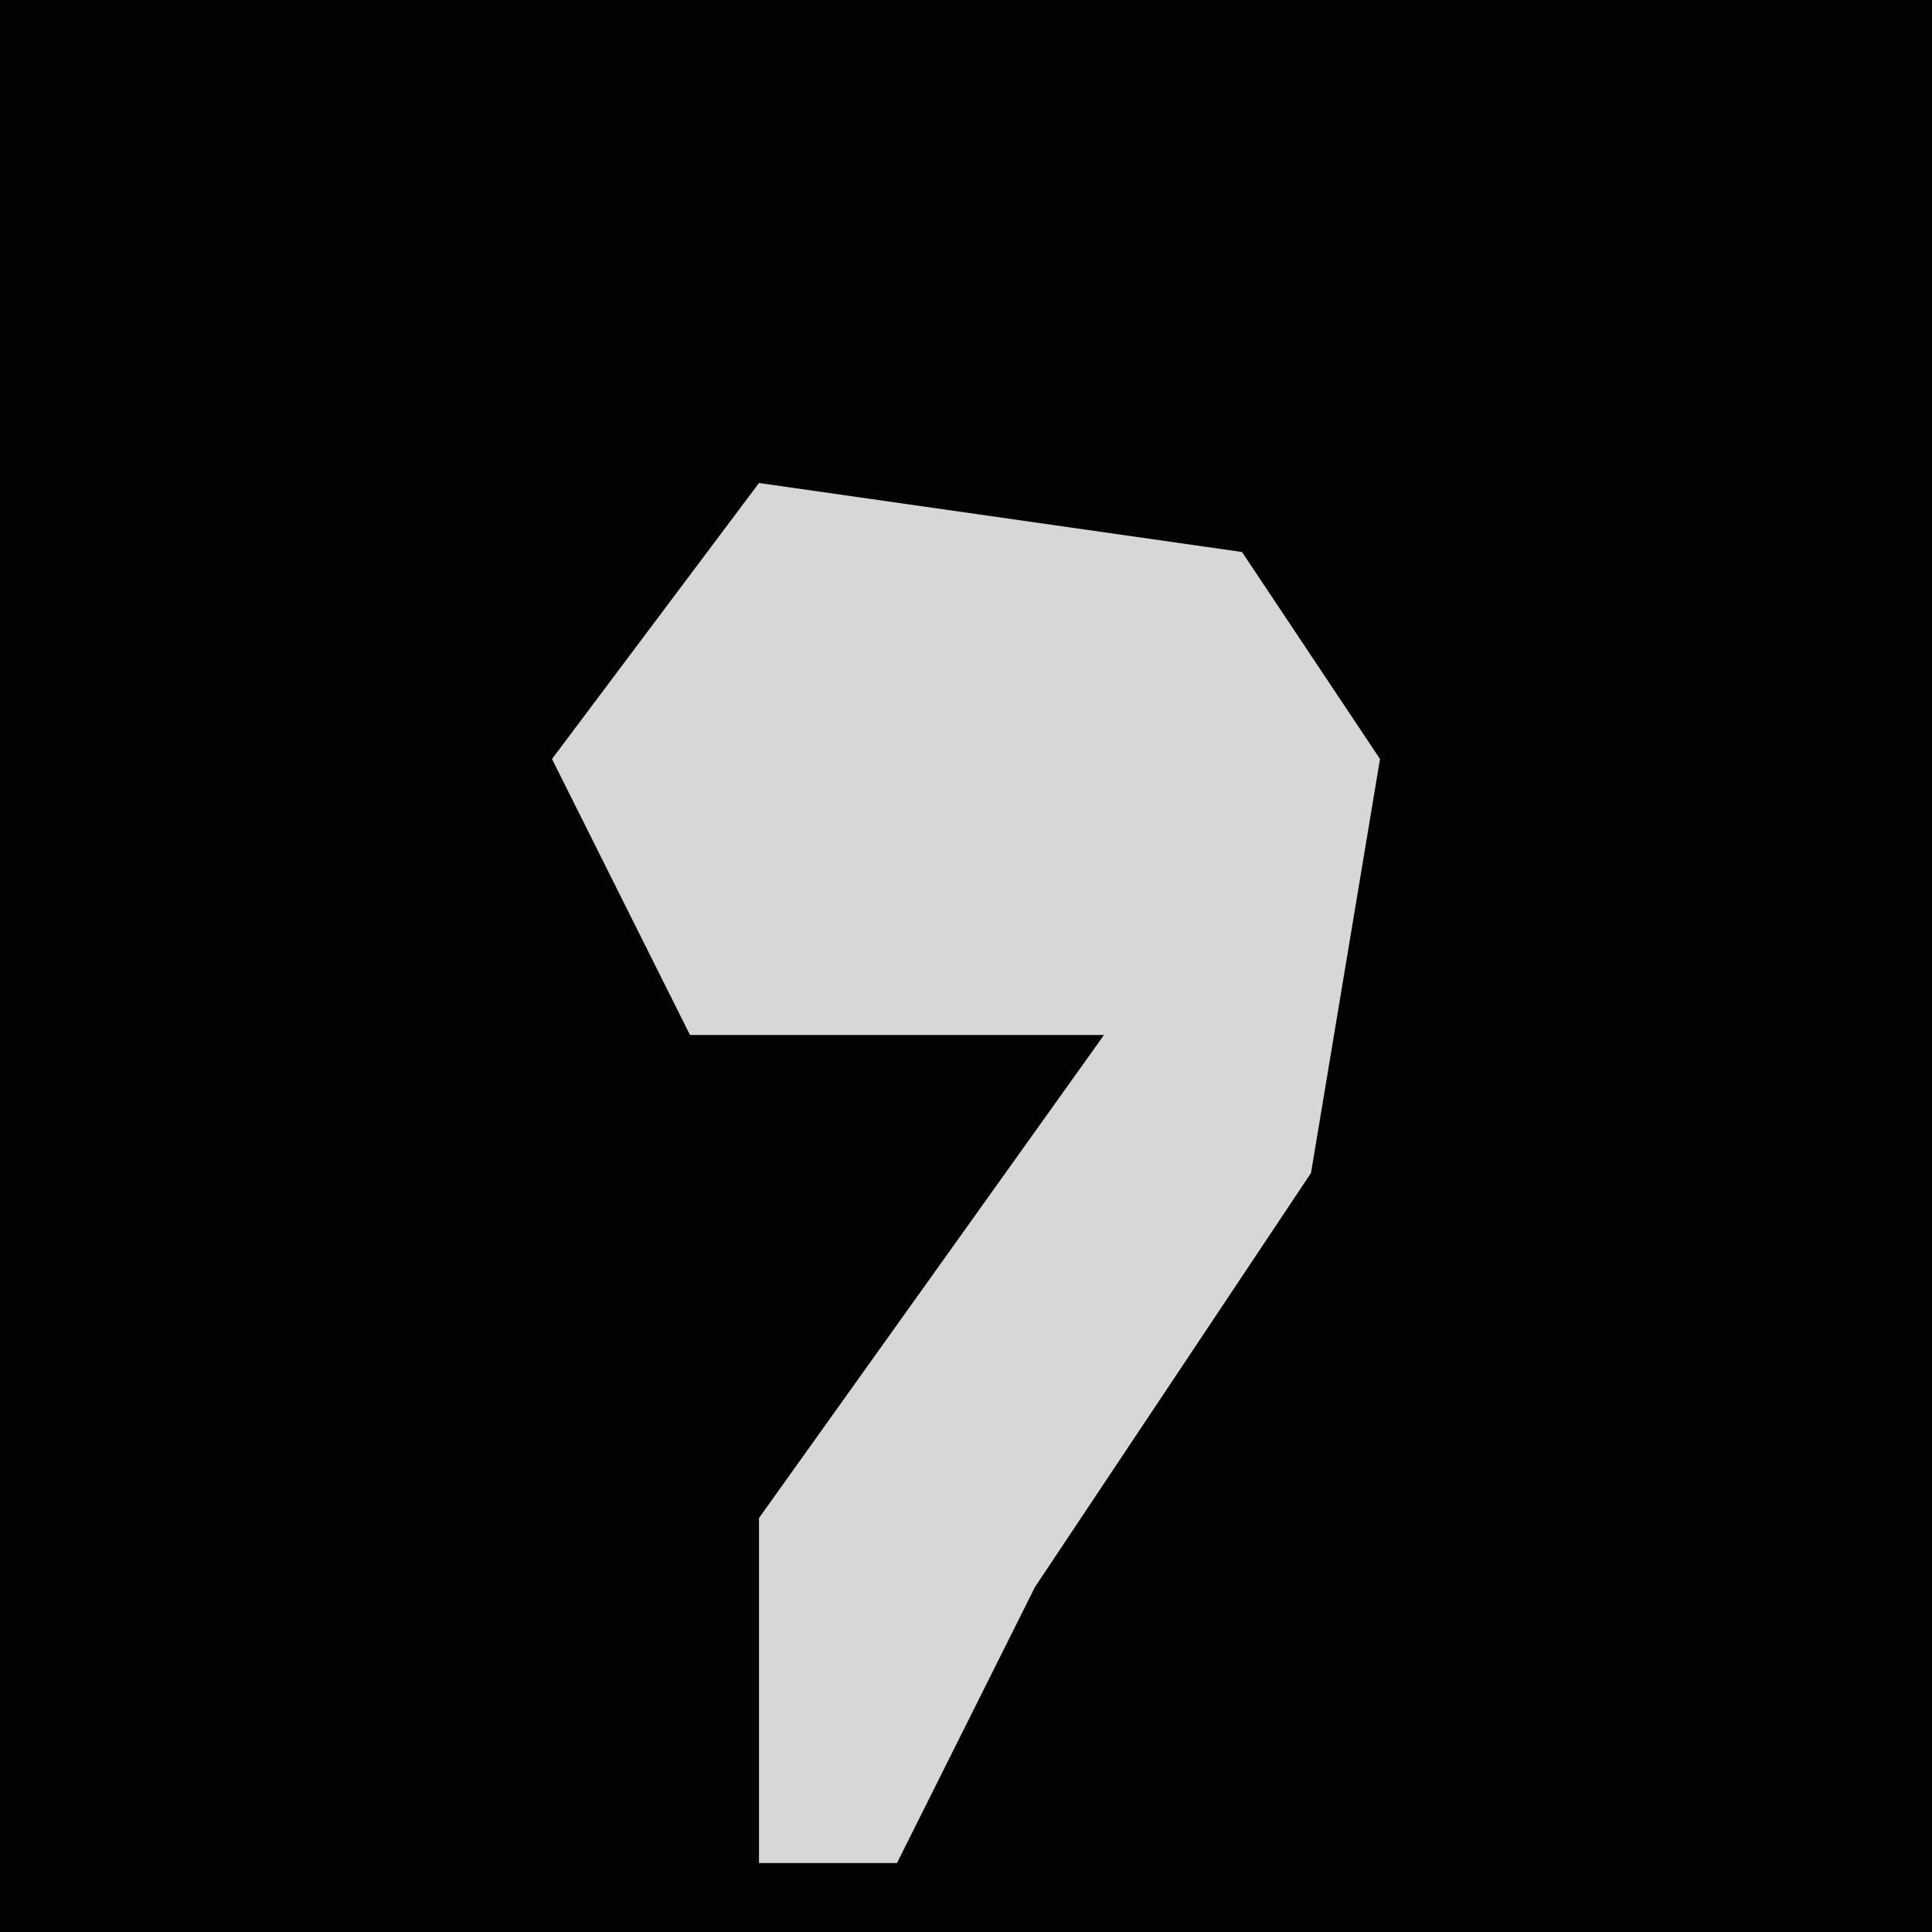 <?xml version="1.0" encoding="UTF-8"?>
<svg version="1.1" xmlns="http://www.w3.org/2000/svg" width="28" height="28">
<path d="M0,0 L28,0 L28,28 L0,28 Z " fill="#020202" transform="translate(0,0)"/>
<path d="M0,0 L7,1 L9,4 L8,10 L4,16 L2,20 L0,20 L0,15 L5,8 L-1,8 L-3,4 Z " fill="#D7D7D7" transform="translate(11,7)"/>
</svg>

